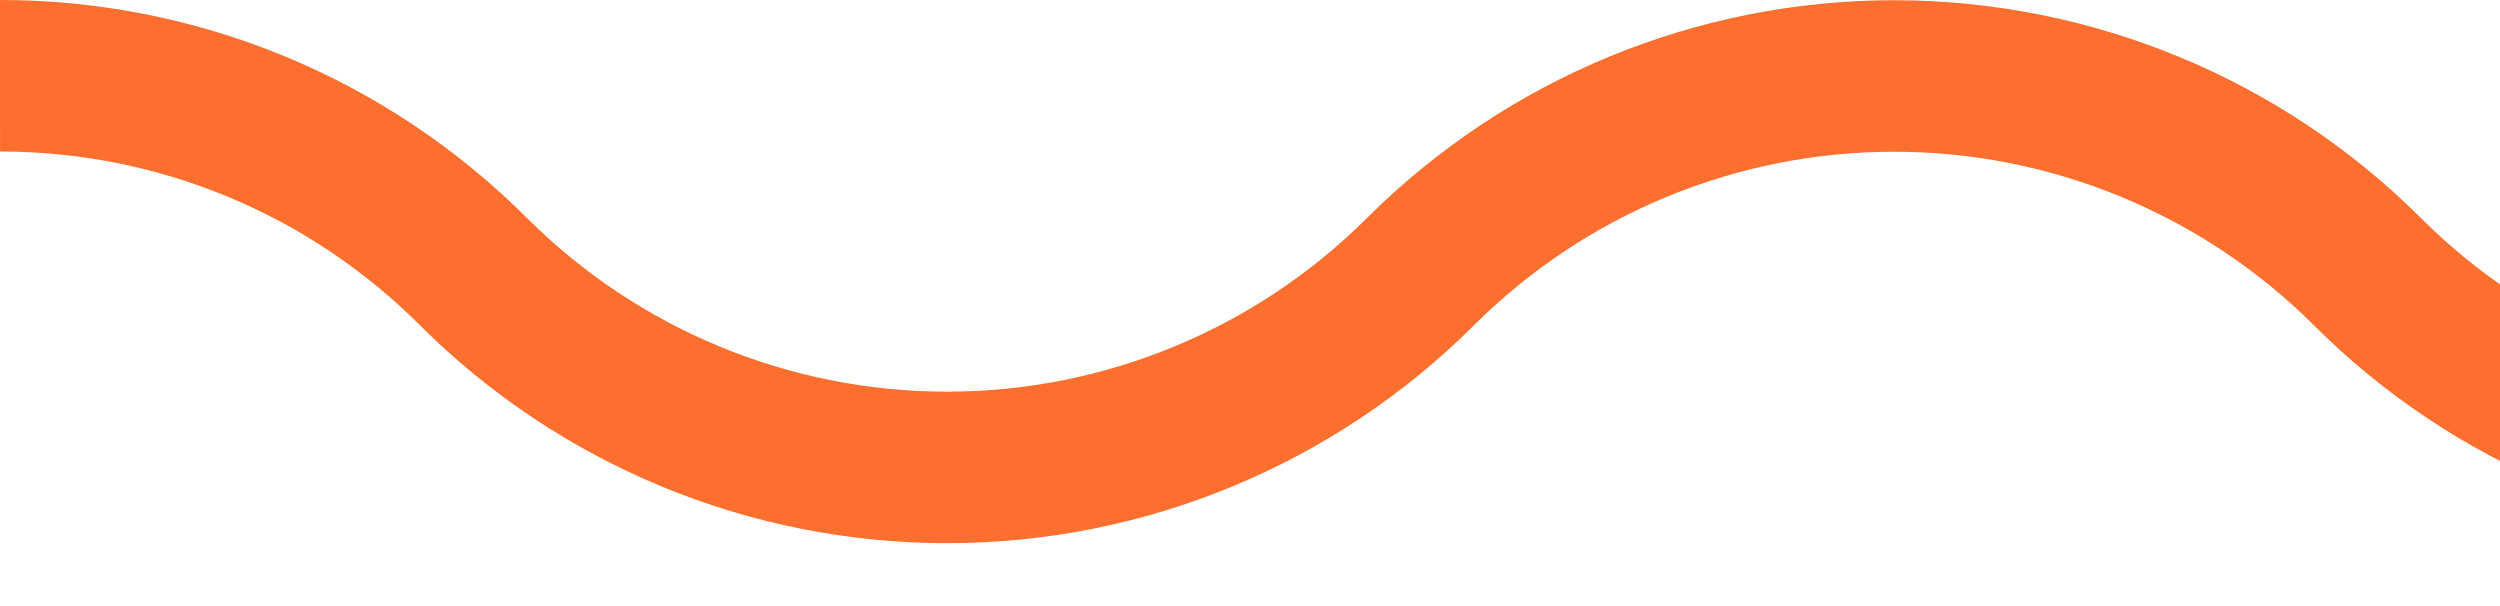 <svg width="33" height="8" viewBox="0 0 33 8" fill="none" xmlns="http://www.w3.org/2000/svg">
<path d="M50 1C48.84 0.998 47.69 1.226 46.618 1.669C45.545 2.112 44.571 2.763 43.75 3.583C42.93 4.404 41.955 5.055 40.883 5.499C39.81 5.943 38.661 6.171 37.5 6.17C36.34 6.172 35.19 5.944 34.118 5.501C33.045 5.057 32.071 4.407 31.25 3.586C29.591 1.932 27.343 1.003 25 1.003C22.657 1.003 20.409 1.932 18.75 3.586C17.091 5.241 14.843 6.17 12.5 6.17C10.157 6.17 7.909 5.241 6.25 3.586C5.429 2.765 4.455 2.114 3.383 1.67C2.31 1.227 1.161 0.999 0 1" stroke="#FC6F2E" stroke-width="2" stroke-miterlimit="10"/>
</svg>
